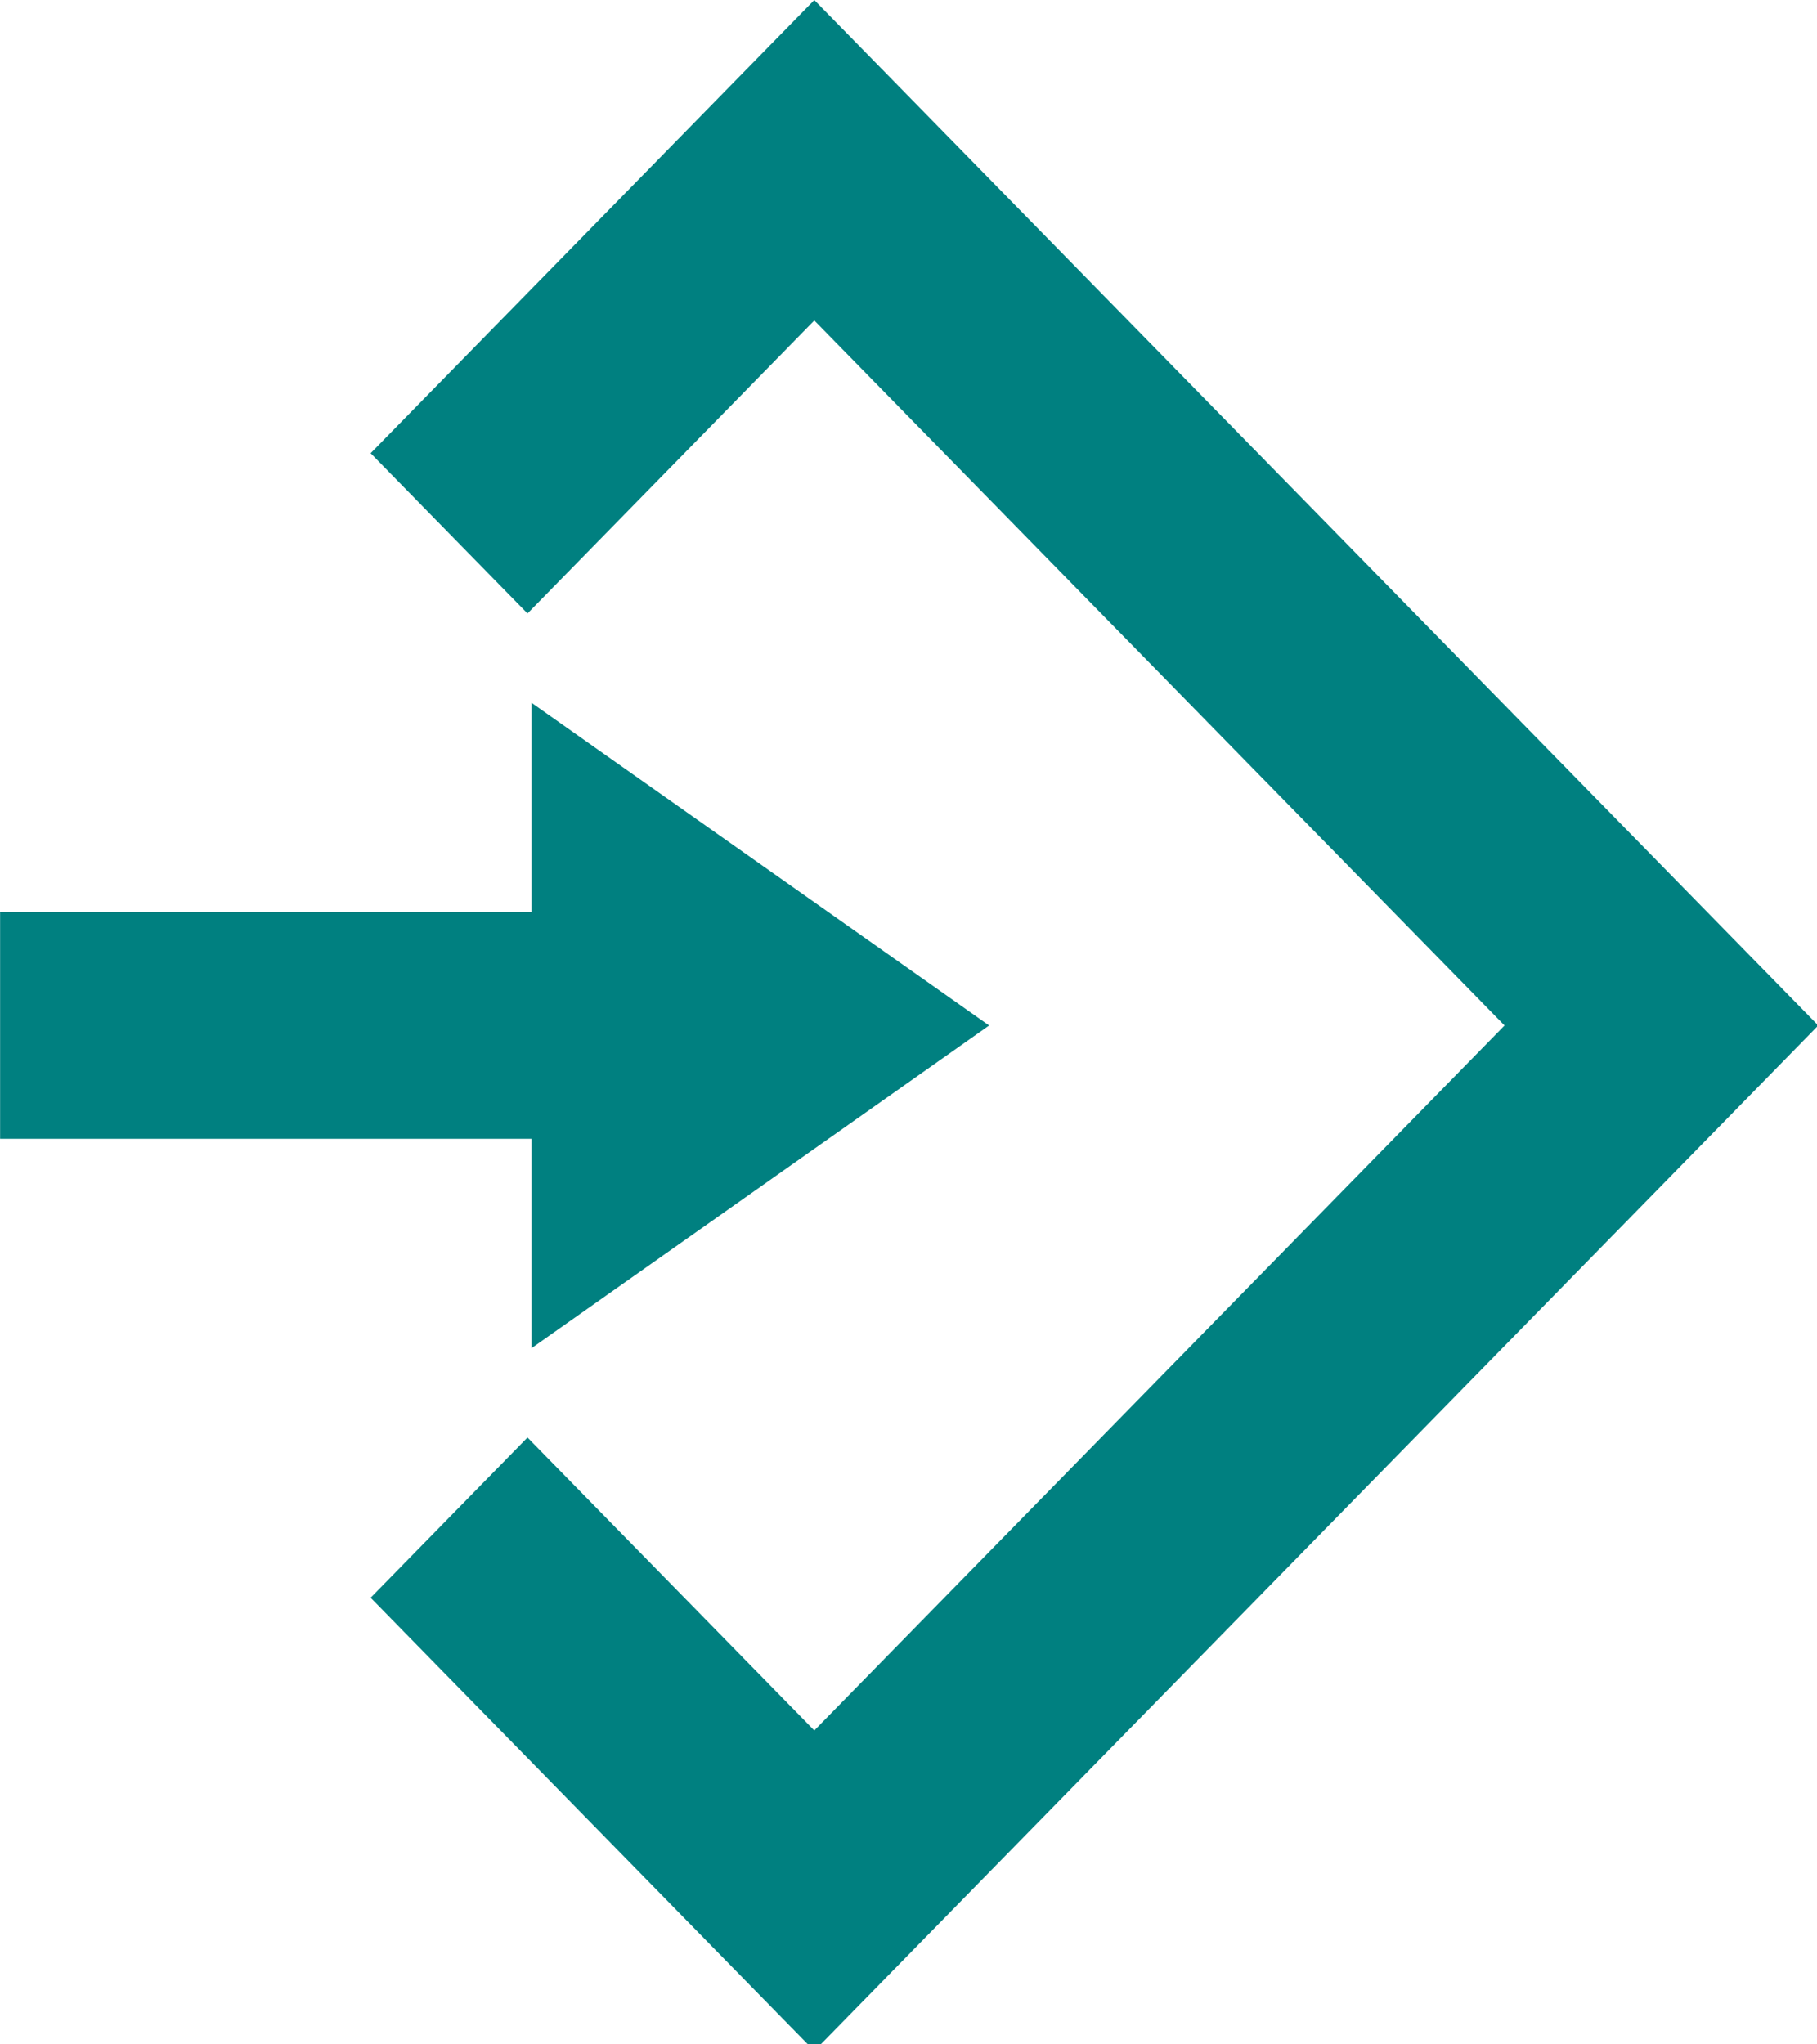 <?xml version="1.0" encoding="UTF-8" standalone="no"?>
<svg
   xmlns:dc="http://purl.org/dc/elements/1.1/"
   xmlns:cc="http://creativecommons.org/ns#"
   xmlns:rdf="http://www.w3.org/1999/02/22-rdf-syntax-ns#"
   xmlns:svg="http://www.w3.org/2000/svg"
   xmlns="http://www.w3.org/2000/svg"
   xmlns:sodipodi="http://sodipodi.sourceforge.net/DTD/sodipodi-0.dtd"
   xmlns:inkscape="http://www.inkscape.org/namespaces/inkscape"
   enable-background="new 0 0 128 128"
   height="18"
   id="Слой_1"
   version="1.1"
   viewBox="0 0 16 18"
   width="16"
   xml:space="preserve"
   inkscape:version="0.48.4 r9939"
   sodipodi:docname="1441735412_arrow_program.svg"><defs
     id="defs9" /><sodipodi:namedview
     pagecolor="#ffffff"
     bordercolor="#666666"
     borderopacity="1"
     objecttolerance="10"
     gridtolerance="10"
     guidetolerance="10"
     inkscape:pageopacity="0"
     inkscape:pageshadow="2"
     inkscape:window-width="1920"
     inkscape:window-height="1017"
     id="namedview7"
     showgrid="false"
     fit-margin-top="0"
     fit-margin-left="0"
     fit-margin-right="0"
     fit-margin-bottom="0"
     inkscape:zoom="5.2149125"
     inkscape:cx="30.493278"
     inkscape:cy="9.6506203"
     inkscape:window-x="-4"
     inkscape:window-y="-4"
     inkscape:window-maximized="1"
     inkscape:current-layer="Слой_1" /><g
     id="g3"
     style="fill:#008080"
     transform="matrix(0.141,0,0,0.144,-1.018,-0.187)"><path
       d="M 40.417,83.729 54.705,73.865 68.992,64 54.705,54.137 40.417,44.272 V 57.073 H 7.226 V 70.928 H 40.417 V 83.729 z M 58.075,1.301 30.366,29.01 40.163,38.808 58.075,20.895 101.181,64 58.075,107.105 40.163,89.193 30.366,98.99 58.075,126.699 120.774,64 58.075,1.301 z"
       id="path5"
       style="fill:#008080"
       inkscape:connector-curvature="0" /></g></svg>